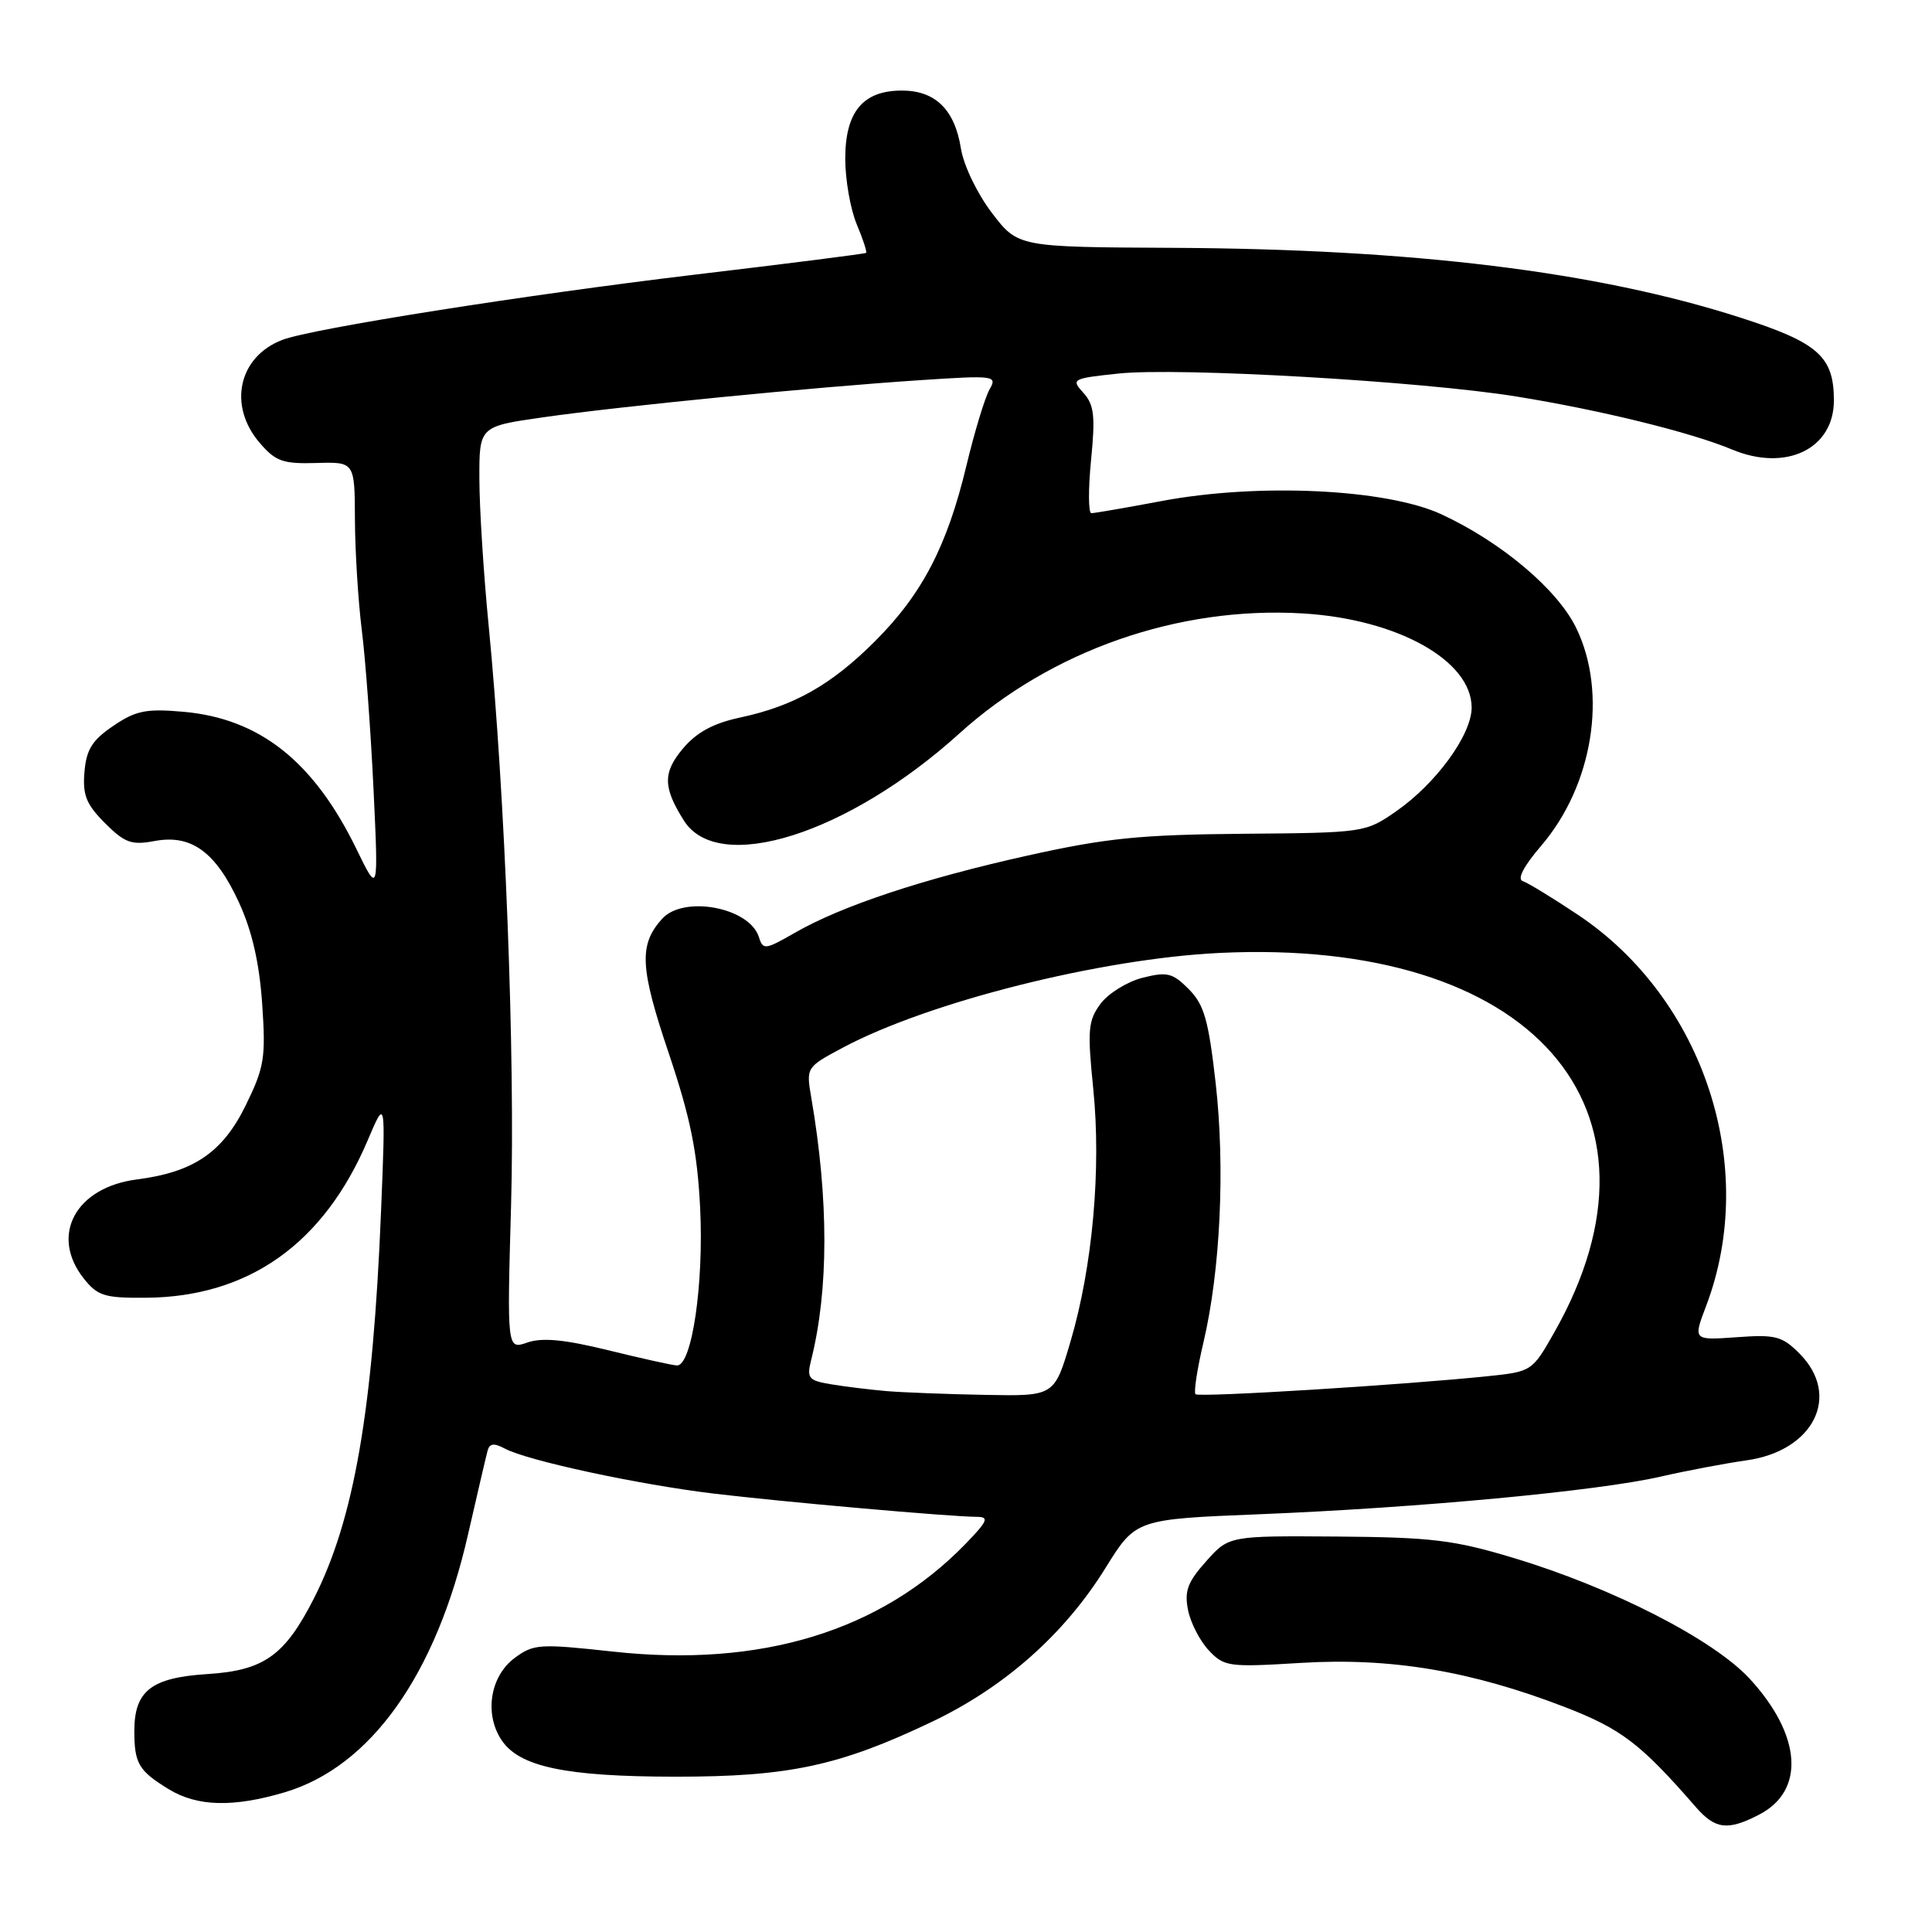 <?xml version="1.0" encoding="UTF-8" standalone="no"?>
<!DOCTYPE svg PUBLIC "-//W3C//DTD SVG 1.1//EN" "http://www.w3.org/Graphics/SVG/1.1/DTD/svg11.dtd" >
<svg xmlns="http://www.w3.org/2000/svg" xmlns:xlink="http://www.w3.org/1999/xlink" version="1.1" viewBox="0 0 256 256">
 <g >
 <path fill="currentColor"
d=" M 233.09 240.45 C 239.24 237.28 238.72 229.91 231.84 222.44 C 227.02 217.22 213.64 210.37 200.50 206.42 C 192.64 204.05 189.68 203.70 177.17 203.60 C 162.84 203.50 162.84 203.50 159.82 206.88 C 157.36 209.63 156.92 210.83 157.42 213.33 C 157.75 215.02 158.99 217.43 160.17 218.68 C 162.21 220.85 162.79 220.93 172.42 220.34 C 184.27 219.62 194.91 221.40 207.29 226.17 C 214.83 229.08 217.39 231.03 224.71 239.45 C 227.28 242.40 228.94 242.60 233.09 240.45 Z  M 37.72 237.49 C 49.11 234.11 57.78 221.92 62.01 203.35 C 63.25 197.93 64.42 192.92 64.61 192.21 C 64.88 191.25 65.47 191.18 66.90 191.95 C 69.87 193.54 84.50 196.69 94.50 197.90 C 103.62 199.00 125.88 200.97 129.45 200.99 C 131.10 201.00 130.87 201.54 127.95 204.56 C 116.72 216.14 100.82 221.00 81.18 218.84 C 71.46 217.78 70.71 217.83 68.18 219.70 C 64.96 222.10 64.15 227.06 66.43 230.53 C 68.77 234.11 74.91 235.41 89.50 235.42 C 104.53 235.43 111.23 233.99 123.50 228.14 C 133.14 223.54 141.05 216.53 146.50 207.74 C 150.50 201.30 150.50 201.30 167.00 200.64 C 187.97 199.79 211.62 197.58 220.00 195.67 C 223.57 194.85 228.69 193.89 231.38 193.51 C 240.34 192.27 244.01 184.92 238.43 179.34 C 236.14 177.04 235.24 176.81 230.10 177.19 C 224.34 177.60 224.34 177.60 226.07 173.05 C 233.07 154.60 225.79 132.37 209.08 121.21 C 205.76 119.00 202.48 116.99 201.79 116.76 C 200.99 116.50 201.86 114.82 204.22 112.06 C 211.07 104.06 213.04 91.85 208.87 83.24 C 206.40 78.12 198.94 71.83 191.00 68.15 C 183.71 64.78 166.79 63.97 153.92 66.39 C 149.20 67.28 145.01 68.00 144.61 68.00 C 144.21 68.00 144.19 64.84 144.57 60.97 C 145.15 55.10 144.98 53.64 143.56 52.06 C 141.90 50.24 142.05 50.15 148.17 49.50 C 156.14 48.65 188.43 50.51 201.00 52.55 C 212.12 54.35 224.04 57.28 229.50 59.56 C 236.64 62.55 243.00 59.49 243.00 53.07 C 243.00 47.22 240.93 45.39 230.50 42.05 C 211.53 35.97 187.25 33.00 155.43 32.84 C 134.89 32.74 134.89 32.74 131.43 28.21 C 129.49 25.66 127.69 21.93 127.33 19.69 C 126.51 14.52 123.94 12.00 119.50 12.00 C 114.34 12.00 112.00 14.82 112.00 21.03 C 112.00 23.80 112.68 27.69 113.51 29.69 C 114.35 31.68 114.91 33.40 114.76 33.51 C 114.62 33.63 104.38 34.93 92.00 36.40 C 69.40 39.10 41.38 43.53 37.43 45.03 C 31.60 47.24 30.16 53.75 34.42 58.69 C 36.52 61.14 37.49 61.48 41.92 61.35 C 47.00 61.20 47.00 61.20 47.03 68.85 C 47.05 73.06 47.46 79.65 47.94 83.50 C 48.43 87.35 49.12 96.80 49.49 104.50 C 50.15 118.50 50.15 118.50 47.23 112.50 C 41.57 100.88 34.39 95.19 24.25 94.31 C 19.35 93.88 17.98 94.16 15.00 96.19 C 12.21 98.08 11.44 99.32 11.19 102.30 C 10.93 105.35 11.43 106.58 13.91 109.07 C 16.54 111.69 17.42 112.01 20.48 111.44 C 25.36 110.52 28.60 112.89 31.69 119.64 C 33.40 123.37 34.37 127.62 34.74 133.01 C 35.23 140.18 35.03 141.42 32.55 146.48 C 29.51 152.69 25.66 155.32 18.15 156.28 C 10.02 157.32 6.59 163.67 11.07 169.37 C 12.92 171.71 13.81 172.00 19.32 171.96 C 32.96 171.86 42.91 164.79 48.73 151.08 C 51.10 145.50 51.10 145.50 50.49 160.50 C 49.42 186.87 46.91 201.36 41.59 211.81 C 37.73 219.38 34.98 221.34 27.52 221.82 C 20.04 222.29 17.80 224.04 17.80 229.37 C 17.80 233.67 18.38 234.65 22.36 237.08 C 26.15 239.39 30.90 239.51 37.72 237.49 Z  M 117.50 184.33 C 115.30 184.14 112.00 183.74 110.16 183.43 C 107.12 182.93 106.88 182.63 107.48 180.22 C 109.81 170.94 109.82 158.97 107.50 145.46 C 106.81 141.43 106.83 141.41 111.66 138.83 C 123.01 132.77 145.82 127.03 161.58 126.27 C 202.95 124.27 222.84 146.86 205.91 176.62 C 203.04 181.68 202.93 181.75 197.25 182.34 C 186.16 183.50 158.85 185.19 158.41 184.74 C 158.16 184.49 158.63 181.41 159.46 177.89 C 161.71 168.33 162.35 154.73 161.08 143.50 C 160.13 135.12 159.55 133.11 157.51 131.06 C 155.37 128.91 154.65 128.74 151.39 129.56 C 149.35 130.08 146.86 131.63 145.83 133.00 C 144.18 135.24 144.07 136.45 144.86 144.25 C 145.94 154.88 144.77 167.86 141.85 177.75 C 139.71 185.00 139.71 185.00 130.60 184.83 C 125.60 184.74 119.70 184.51 117.50 184.33 Z  M 80.54 178.90 C 74.78 177.49 71.84 177.21 69.88 177.89 C 67.18 178.83 67.18 178.83 67.72 159.67 C 68.27 140.05 66.93 105.30 64.76 83.00 C 64.08 76.12 63.53 67.35 63.52 63.50 C 63.50 56.50 63.50 56.50 72.00 55.29 C 82.43 53.80 107.90 51.30 121.85 50.38 C 131.83 49.72 132.17 49.77 131.12 51.60 C 130.52 52.65 129.14 57.18 128.06 61.68 C 125.51 72.34 122.20 78.71 115.96 84.95 C 110.16 90.75 105.21 93.55 98.06 95.08 C 94.50 95.84 92.30 97.04 90.49 99.19 C 87.82 102.37 87.84 104.33 90.62 108.73 C 95.18 115.97 112.37 110.53 127.12 97.19 C 139.27 86.20 156.09 80.31 172.58 81.28 C 185.13 82.02 195.00 87.51 195.00 93.76 C 195.00 97.36 190.28 103.84 184.97 107.52 C 180.93 110.32 180.74 110.35 164.70 110.48 C 151.03 110.60 146.57 111.05 136.15 113.37 C 122.30 116.45 111.55 120.02 105.32 123.60 C 101.36 125.87 101.10 125.90 100.55 124.15 C 99.30 120.23 90.58 118.59 87.73 121.75 C 84.64 125.18 84.78 128.19 88.60 139.52 C 91.49 148.12 92.39 152.56 92.77 160.00 C 93.28 170.16 91.67 181.05 89.68 180.93 C 89.03 180.89 84.92 179.98 80.54 178.90 Z "/>
</g>
</svg>